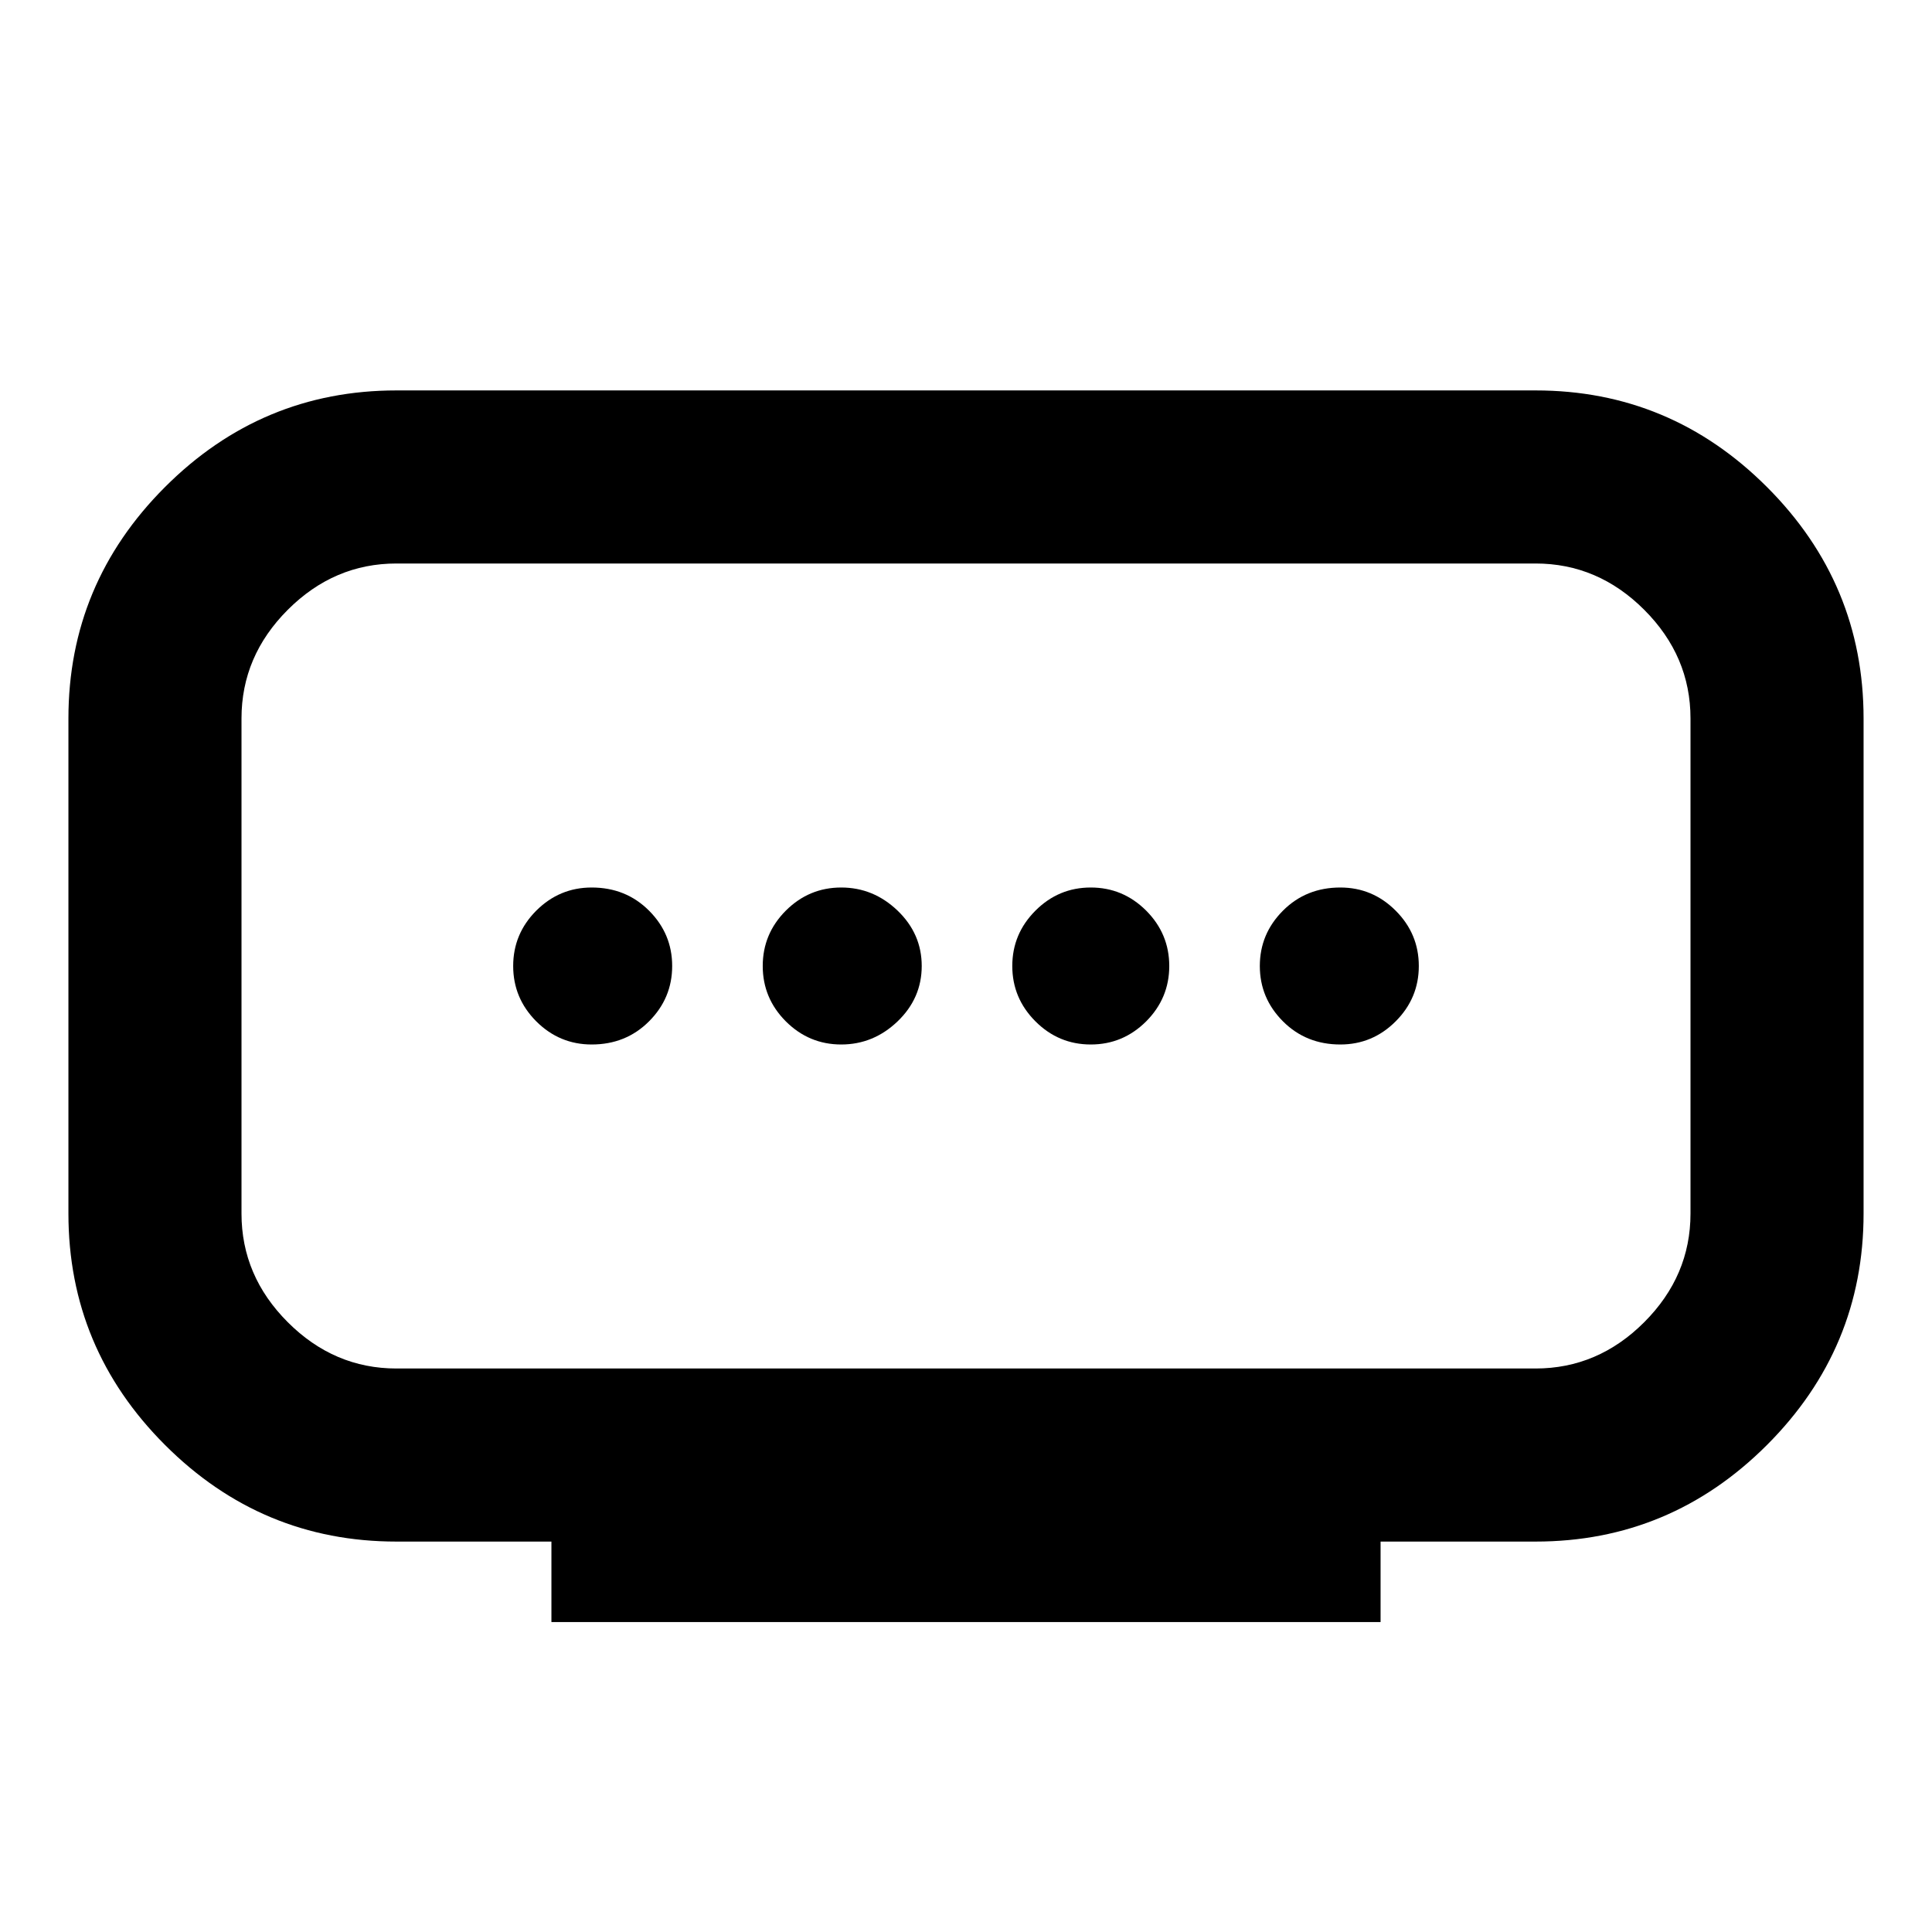 <svg xmlns="http://www.w3.org/2000/svg" height="24" width="24"><path d="M4.925 17h14.15q.775 0 1.35-.575.575-.575.575-1.35v-6.15q0-.775-.575-1.35Q19.85 7 19.075 7H4.925q-.775 0-1.35.575Q3 8.15 3 8.925v6.15q0 .775.575 1.35.575.575 1.35.575Zm1.925 3.15v-1H4.925q-1.675 0-2.875-1.2t-1.2-2.875v-6.15q0-1.675 1.2-2.875t2.875-1.2h14.15q1.675 0 2.875 1.2t1.2 2.875v6.15q0 1.675-1.2 2.875t-2.875 1.2H17.15v1Zm3.6-7.175q.4 0 .7-.287.3-.288.3-.688 0-.4-.3-.688-.3-.287-.7-.287-.4 0-.688.287-.287.288-.287.688 0 .4.287.688.288.287.688.287Zm-3.1 0q.425 0 .712-.287.288-.288.288-.688 0-.4-.288-.688-.287-.287-.712-.287-.4 0-.688.287-.287.288-.287.688 0 .4.287.688.288.287.688.287Zm6.2 0q.4 0 .688-.287.287-.288.287-.688 0-.4-.287-.688-.288-.287-.688-.287-.4 0-.687.287-.288.288-.288.688 0 .4.288.688.287.287.687.287Zm3.1 0q.4 0 .687-.287.288-.288.288-.688 0-.4-.288-.688-.287-.287-.687-.287-.425 0-.712.287-.288.288-.288.688 0 .4.288.688.287.287.712.287ZM12 12Z"/></svg>